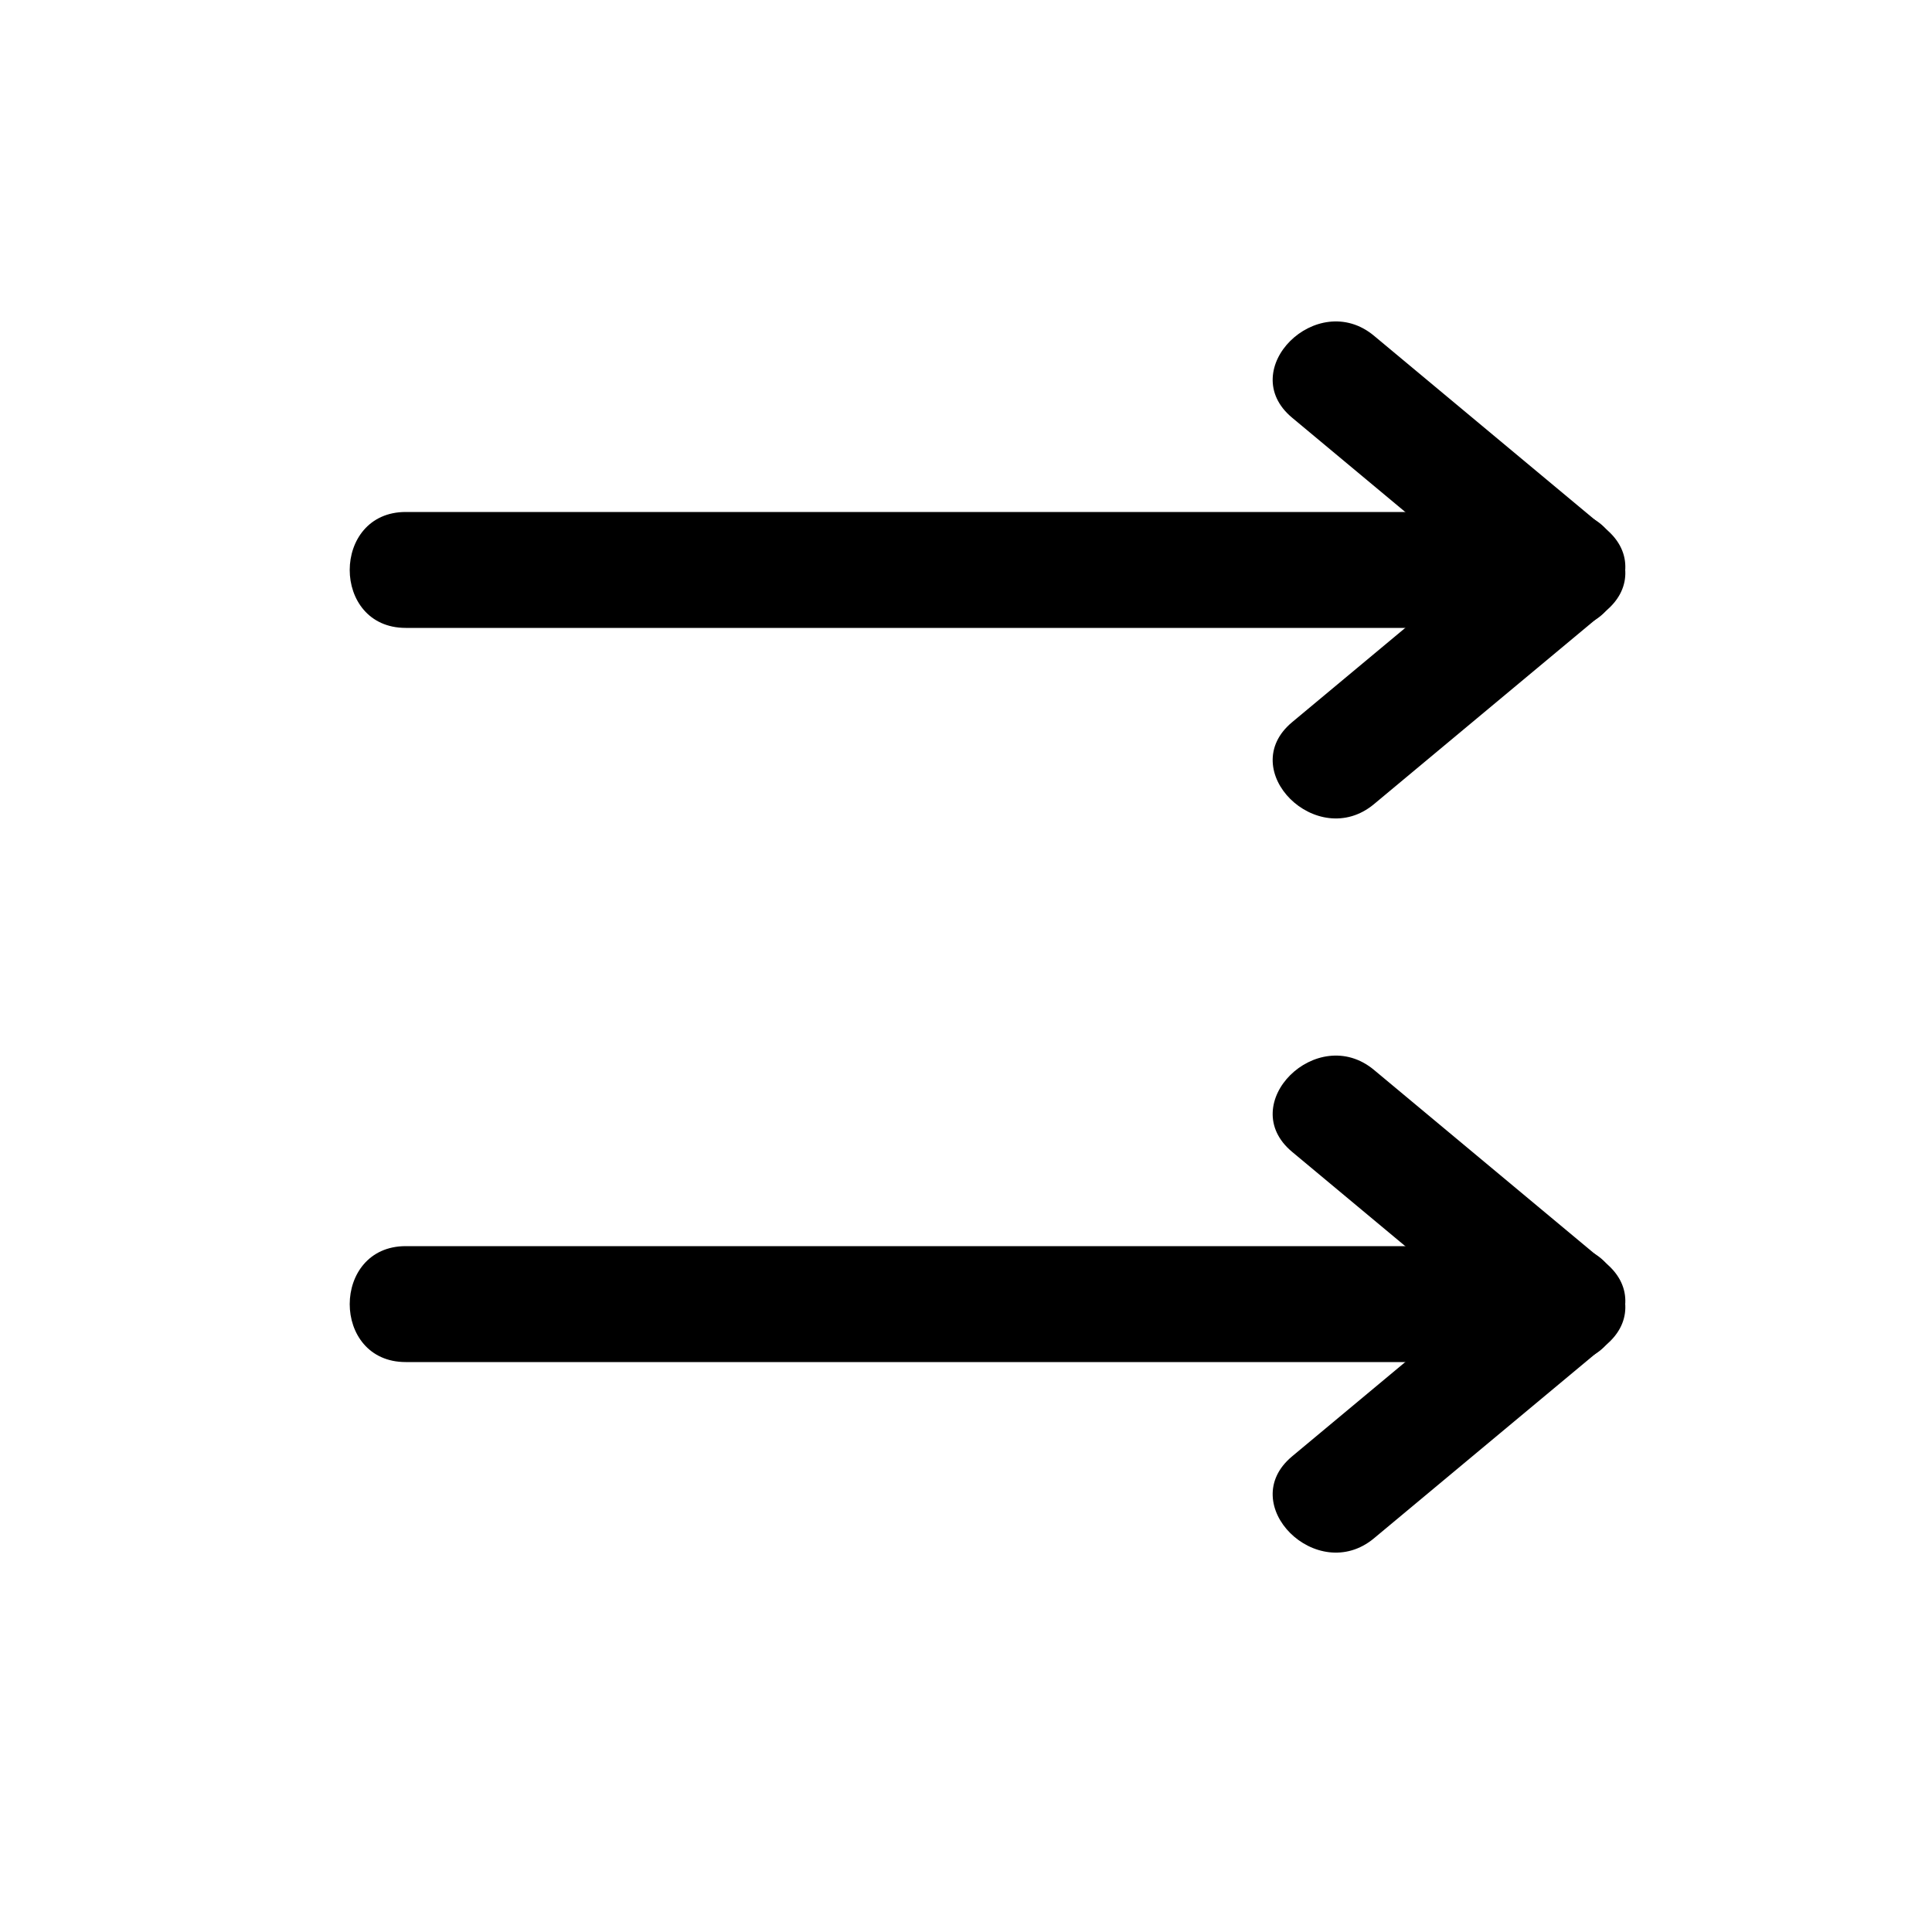 <?xml version="1.0" encoding="utf-8"?>
<!-- Generator: Adobe Illustrator 24.0.0, SVG Export Plug-In . SVG Version: 6.00 Build 0)  -->
<svg version="1.1" id="图层_1"   width="128" height="128" xmlns="http://www.w3.org/2000/svg" xmlns:xlink="http://www.w3.org/1999/xlink" x="0px" y="0px"
	 viewBox="0 0 100 100" style="enable-background:new 0 0 100 100;" xml:space="preserve">
<style type="text/css">
	.st0{fill:#000000;}
</style>
<g>
	<g>
		<path class="st0" d="M21,32.5c20,0,40,0,60,0c3.86,0,3.87-6,0-6c-20,0-40,0-60,0C17.14,26.5,17.13,32.5,21,32.5L21,32.5z"/>
	</g>
</g>
<g>
	<g>
		<path class="st0" d="M66.88,21.62c4,3.33,8,6.67,12,10c2.95,2.46,7.21-1.77,4.24-4.24c-4-3.33-8-6.67-12-10
			C68.17,14.92,63.91,19.15,66.88,21.62L66.88,21.62z"/>
	</g>
</g>
<g>
	<g>
		<path class="st0" d="M71.12,41.62c4-3.33,8-6.67,12-10c2.97-2.47-1.29-6.7-4.24-4.24c-4,3.33-8,6.67-12,10
			C63.91,39.85,68.17,44.08,71.12,41.62L71.12,41.62z"/>
	</g>
</g>
<g>
	<g>
		<path class="st0" d="M21,70.5c20,0,40,0,60,0c3.86,0,3.87-6,0-6c-20,0-40,0-60,0C17.14,64.5,17.13,70.5,21,70.5L21,70.5z"/>
	</g>
</g>
<g>
	<g>
		<path class="st0" d="M66.88,59.62c4,3.33,8,6.67,12,10c2.95,2.46,7.21-1.77,4.24-4.24c-4-3.33-8-6.67-12-10
			C68.17,52.92,63.91,57.15,66.88,59.62L66.88,59.62z"/>
	</g>
</g>
<g>
	<g>
		<path class="st0" d="M71.12,79.62c4-3.33,8-6.67,12-10c2.97-2.47-1.29-6.7-4.24-4.24c-4,3.33-8,6.67-12,10
			C63.91,77.85,68.17,82.08,71.12,79.62L71.12,79.62z"/>
	</g>
</g>
</svg>
